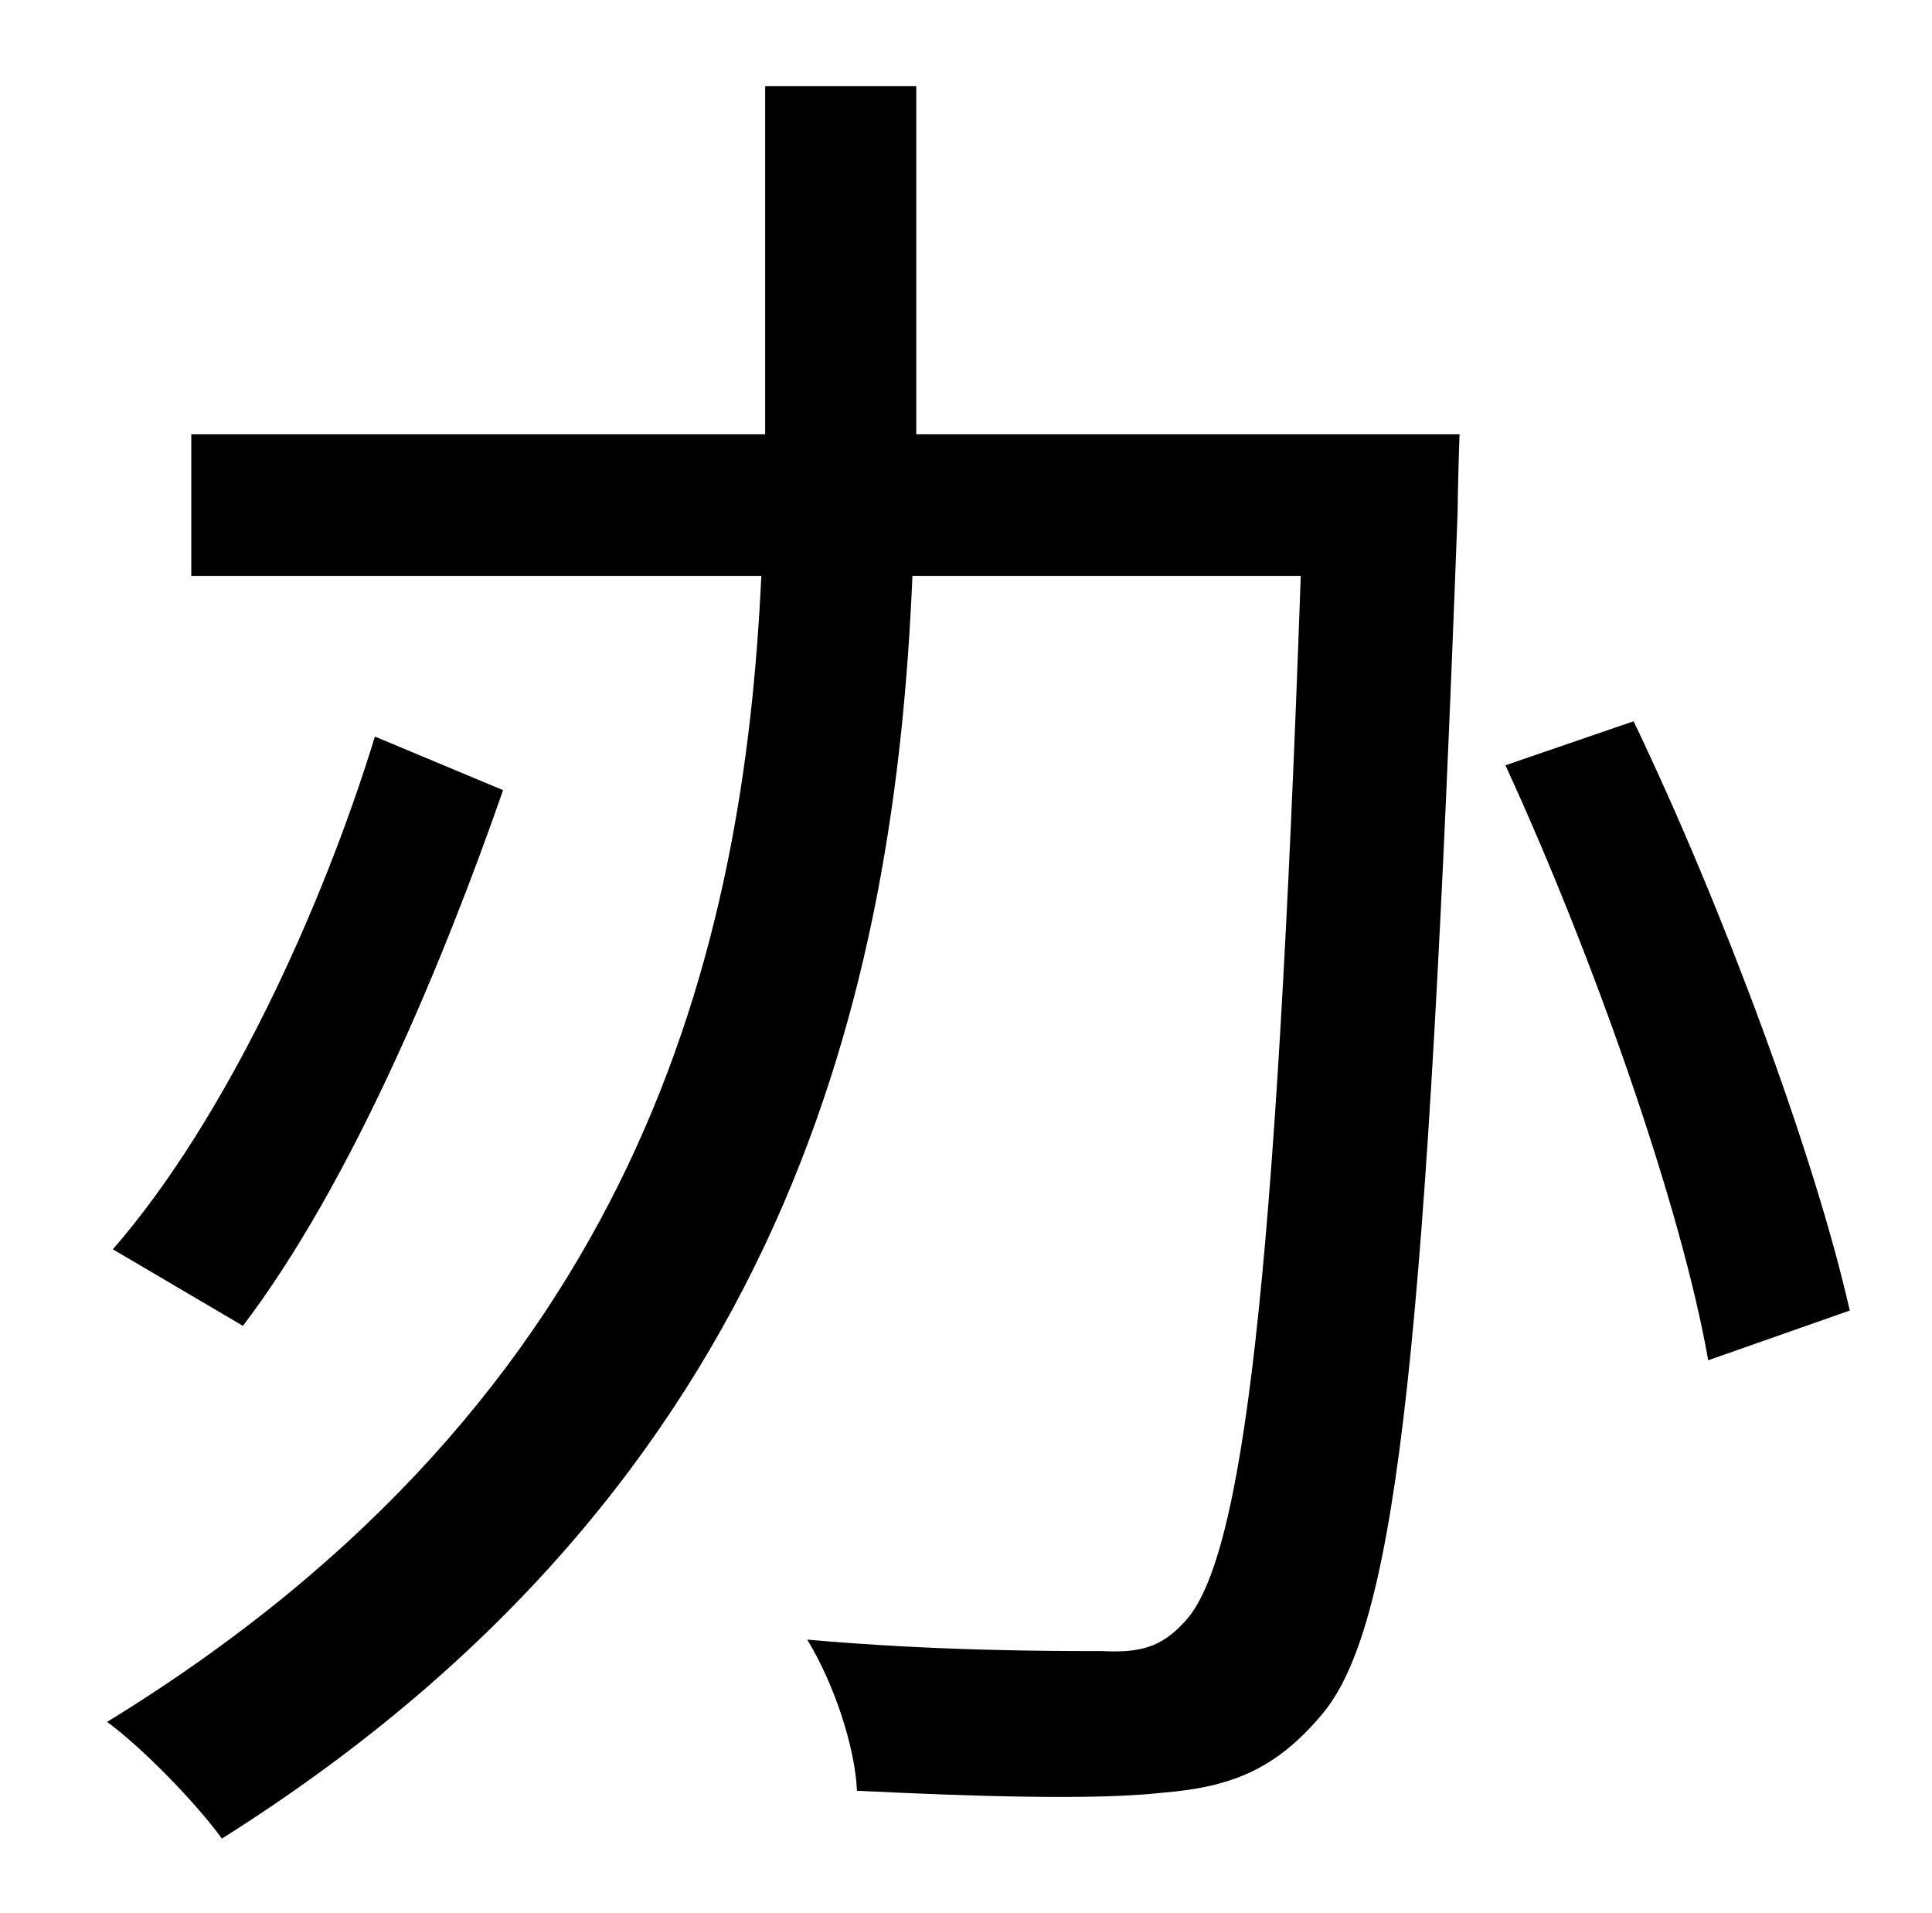 <?xml version="1.0" standalone="no"?>
<!DOCTYPE svg PUBLIC "-//W3C//DTD SVG 1.1//EN" "http://www.w3.org/Graphics/SVG/1.1/DTD/svg11.dtd" >
<svg xmlns="http://www.w3.org/2000/svg" xmlns:xlink="http://www.w3.org/1999/xlink" version="1.1" viewBox="-10 0 1010 1000">
   <path fill="currentColor"
d="M469 227h284s-1 30 -1 41c-16 429 -31 579 -70 627c-24 29 -47 39 -84 42c-35 4 -99 2 -160 -1c-1 -23 -12 -56 -26 -79c67 6 128 6 154 6c20 1 31 -2 43 -15c31 -32 48 -177 61 -547h-203c-9 213 -64 473 -361 660c-13 -18 -41 -47 -60 -61c279 -171 333 -405 342 -599
h-298v-74h300v-9v-173h79v173v9zM186 385l67 28c-31 89 -79 205 -136 280l-68 -40c60 -69 110 -180 137 -268zM777 400l67 -23c47 98 95 228 113 308l-74 26c-14 -80 -60 -211 -106 -311z" />
</svg>
